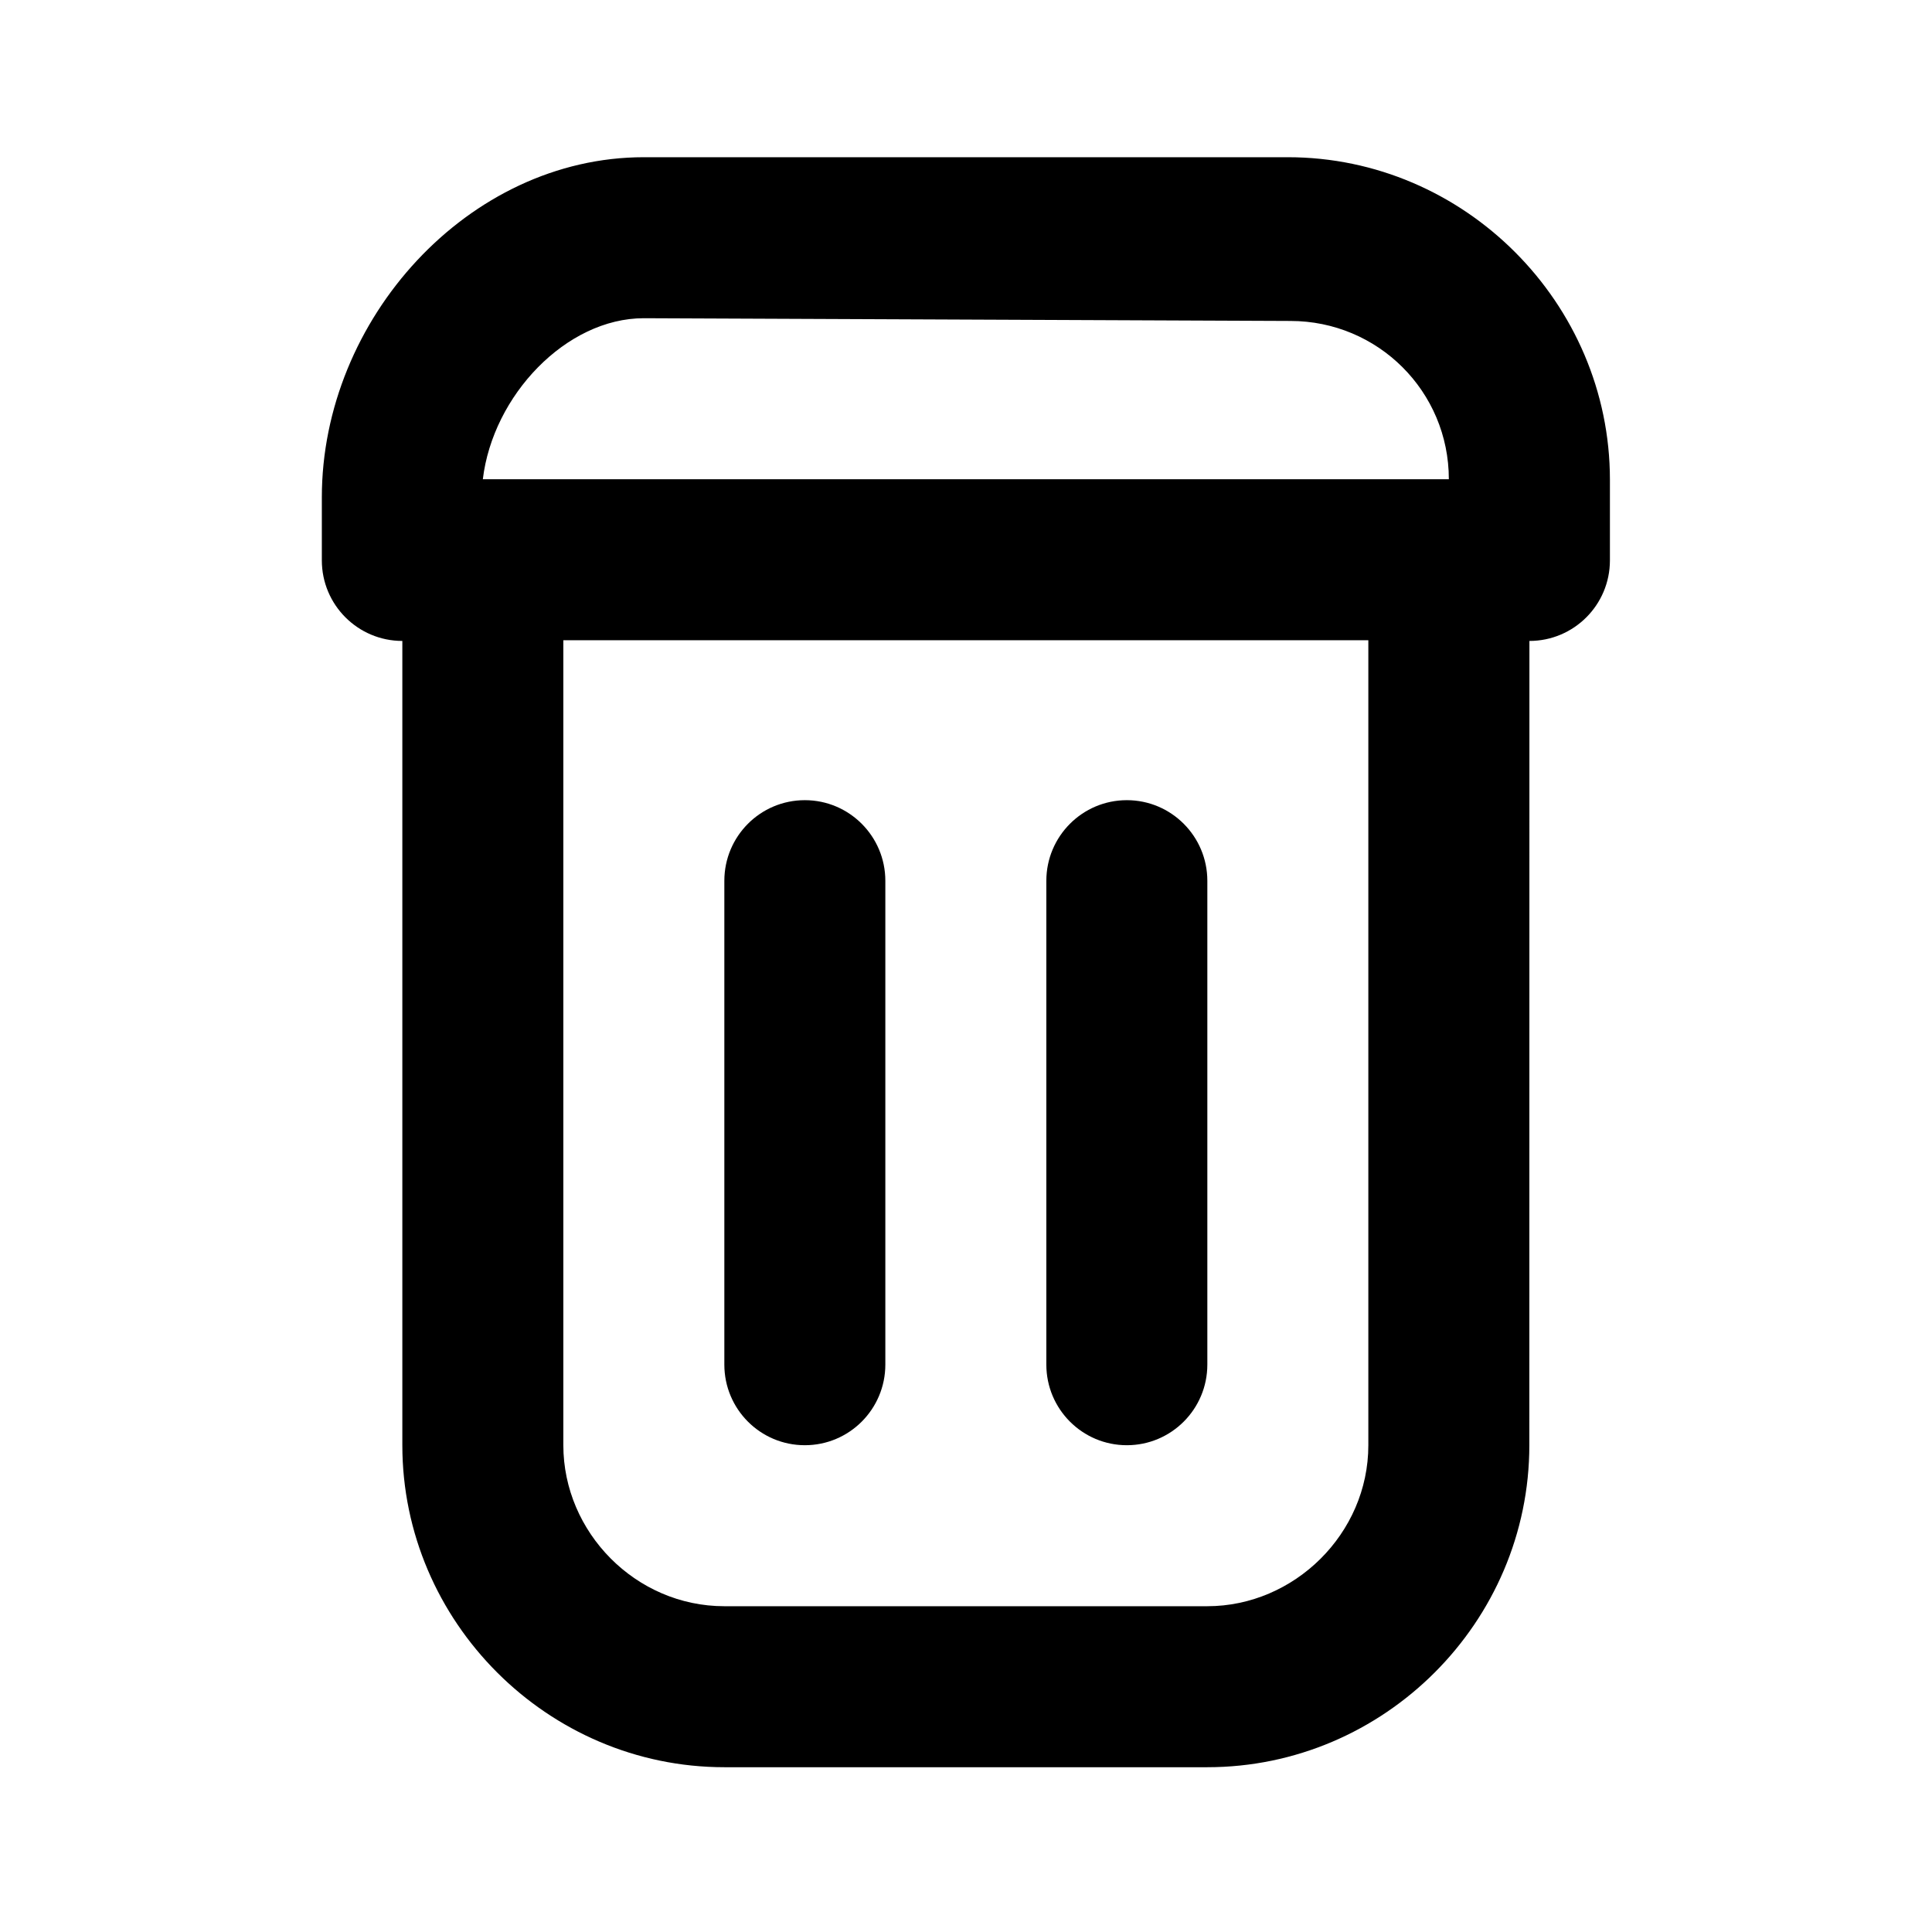 <svg width="24" height="24" viewBox="0 0 24 24" fill="none" xmlns="http://www.w3.org/2000/svg">
<path d="M7.998 1.953C5.817 1.953 3.998 3.966 3.998 6.178V6.961C3.998 7.514 4.446 7.962 4.998 7.962L4.998 17.953C4.998 20.146 6.803 21.953 8.998 21.953H14.998C17.193 21.953 18.998 20.152 18.998 17.953L18.999 7.962C19.551 7.962 19.999 7.514 19.999 6.961V5.959C19.999 3.763 18.191 1.953 15.998 1.953H7.998ZM7.998 3.953L16.03 3.987C17.118 3.987 17.998 4.863 17.998 5.953C16.194 5.953 7.924 5.953 5.998 5.953C6.122 4.914 7.032 3.953 7.998 3.953ZM6.998 7.953H16.998V17.953C16.998 19.052 16.077 19.953 14.998 19.953H8.998C7.896 19.953 6.998 19.034 6.998 17.953V7.953ZM9.998 9.94C9.445 9.94 8.998 10.389 8.998 10.942V16.951C8.998 17.505 9.445 17.953 9.998 17.953C10.55 17.953 10.998 17.505 10.998 16.951V10.942C10.998 10.389 10.55 9.94 9.998 9.94ZM13.998 9.94C13.446 9.94 12.998 10.389 12.998 10.942V16.951C12.998 17.505 13.446 17.953 13.998 17.953C14.55 17.953 14.998 17.505 14.998 16.951V10.942C14.998 10.389 14.55 9.94 13.998 9.94Z" fill="black"/>
</svg>
